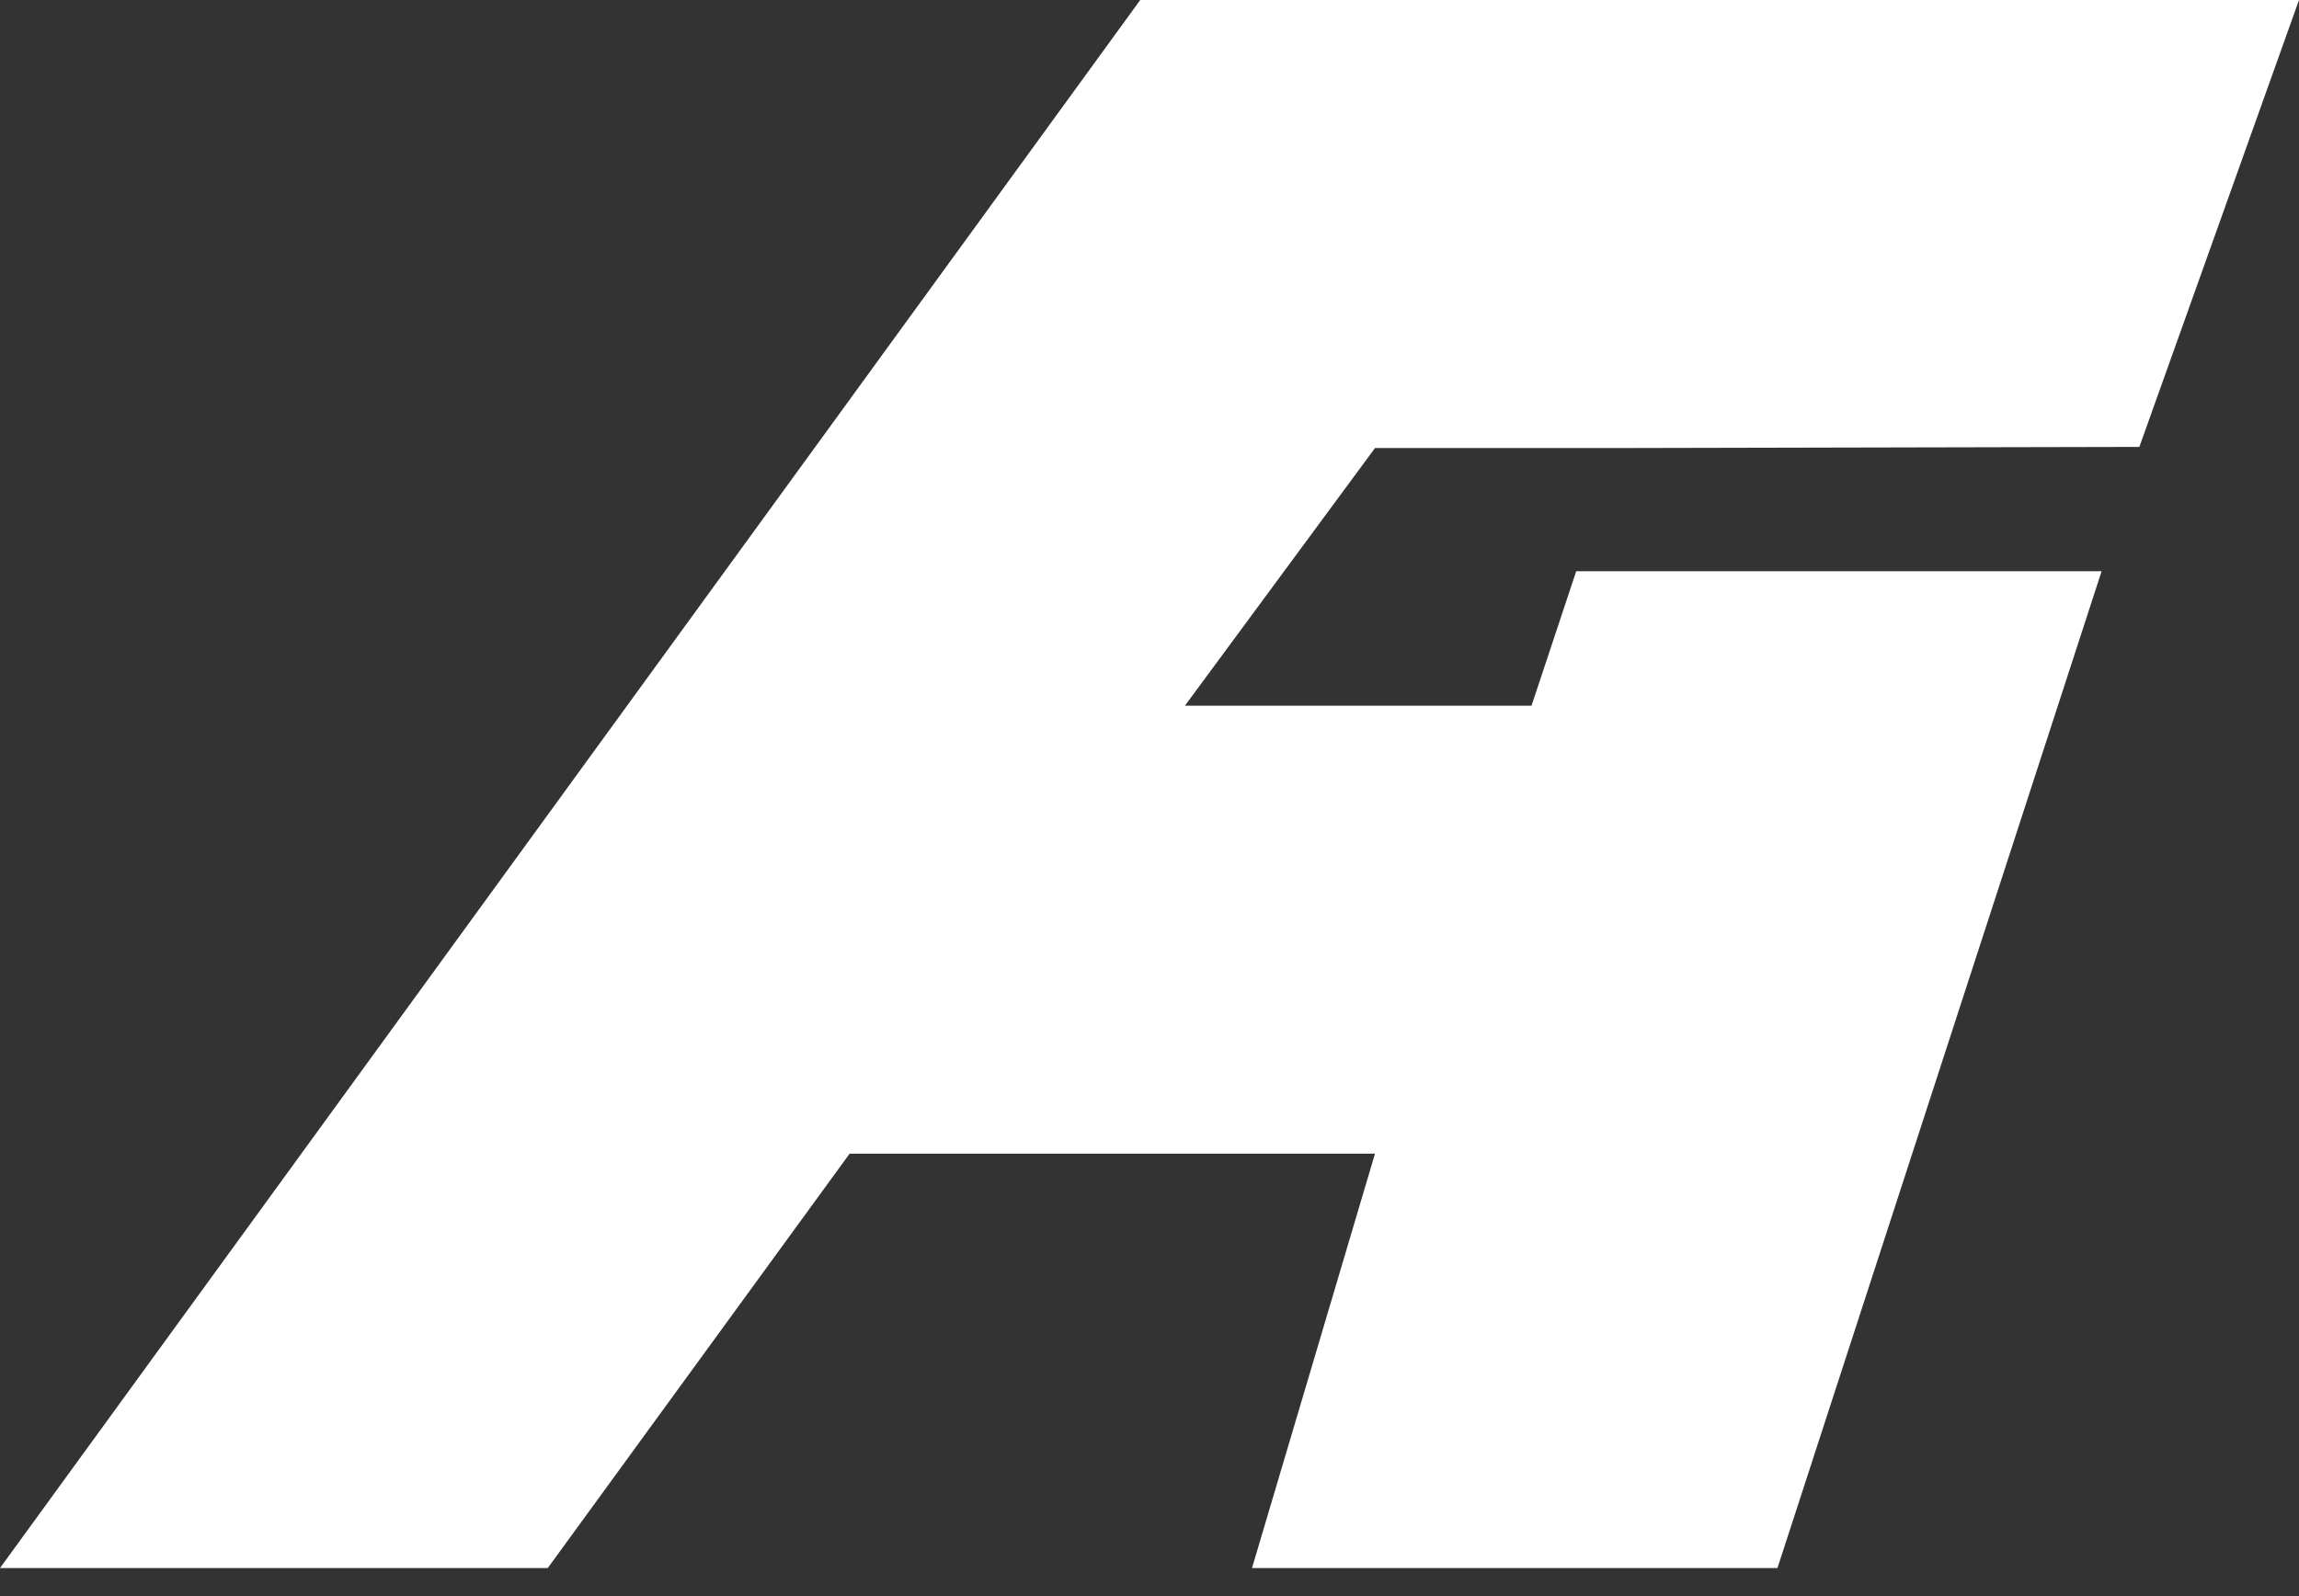 <svg width="36" height="25" viewBox="0 0 36 25" fill="none" xmlns="http://www.w3.org/2000/svg">
<rect x="0" y="0" width="36" height="25" fill="#333333" stroke="none"/>
<path d="M23.982 11.053L24.682 8.947H32.909L27.833 24.561H19.605L21.531 18.07H13.304L8.577 24.561H0L17.855 0H36L33.5 7L25.207 7.018H21.531L18.555 11.053H23.982Z" fill="white"/>
</svg>
